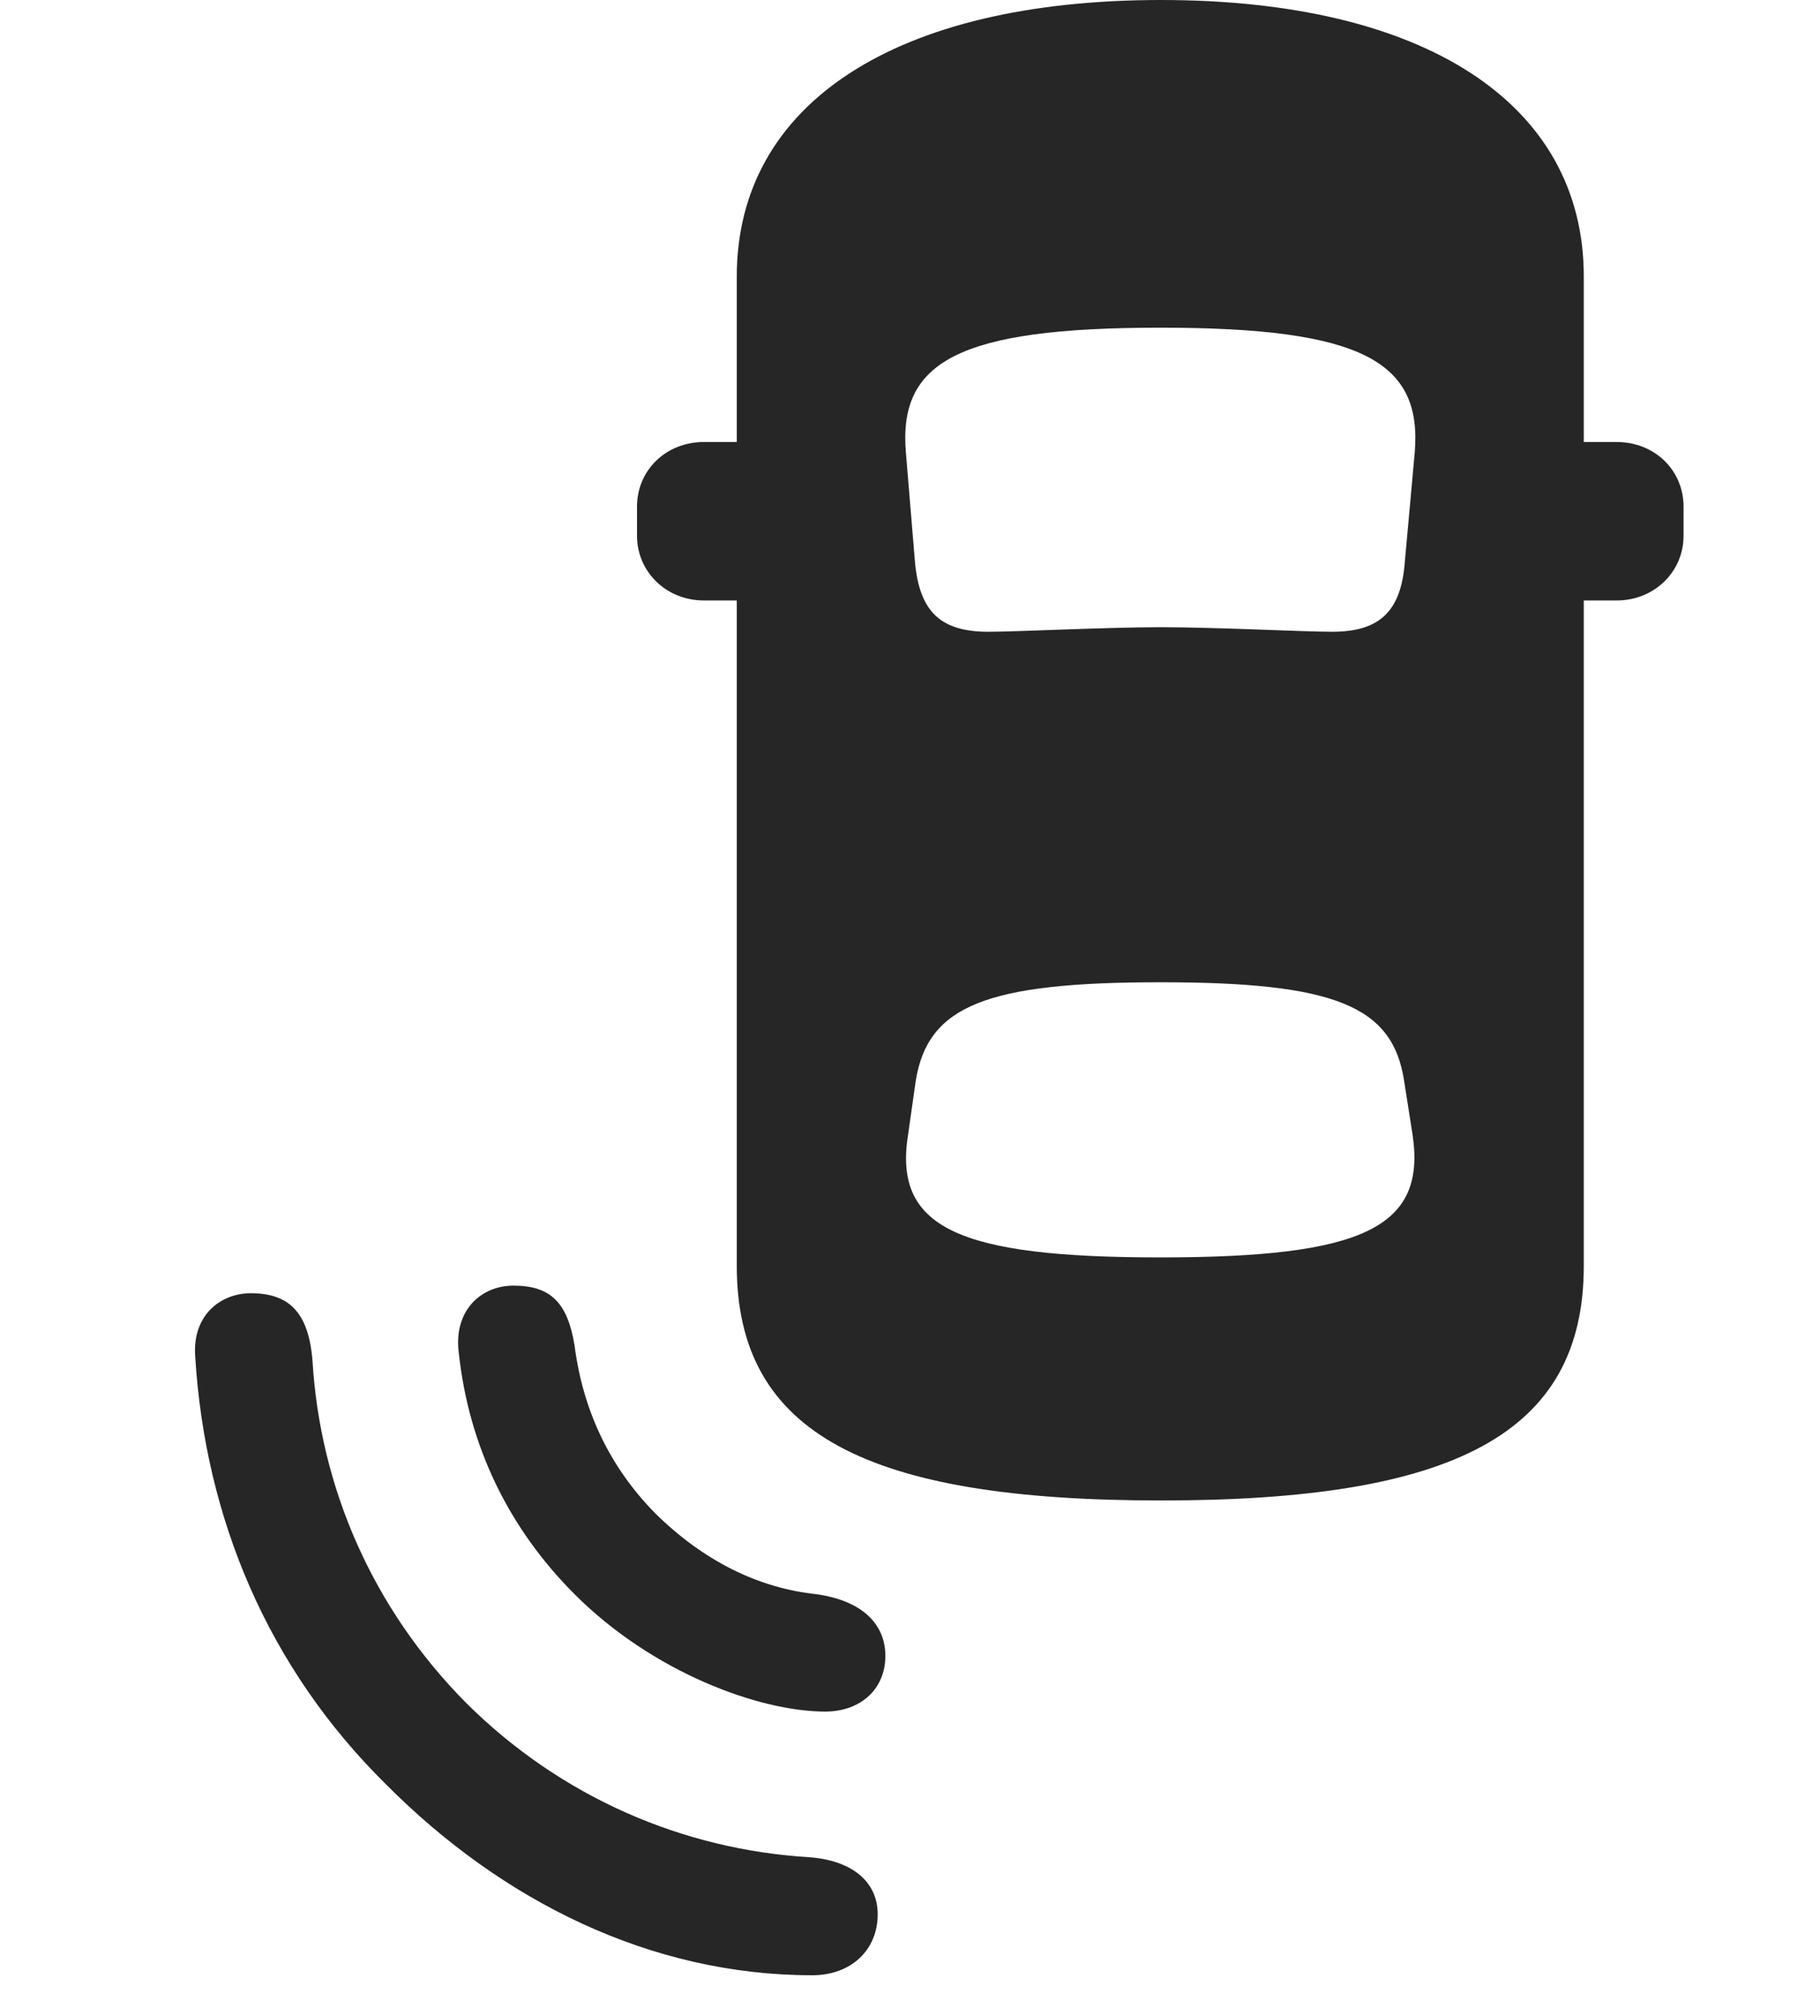 <svg width="28" height="31" viewBox="0 0 28 31" fill="none" xmlns="http://www.w3.org/2000/svg">
<path d="M5.933 27.434C7.726 29.238 10.011 30.375 12.496 30.375C13.093 30.375 13.503 29.988 13.503 29.438C13.503 28.934 13.105 28.605 12.437 28.559C10.515 28.441 8.64 27.645 7.175 26.191C5.722 24.727 4.925 22.863 4.808 20.93C4.75 20.18 4.445 19.887 3.859 19.887C3.402 19.887 2.957 20.215 3.003 20.859C3.156 23.344 4.117 25.641 5.933 27.434Z" fill="black" fill-opacity="0.85"/>
<path d="M8.84 24.516C10.047 25.723 11.687 26.32 12.695 26.32C13.246 26.32 13.621 25.969 13.621 25.465C13.621 24.996 13.293 24.621 12.566 24.516C11.664 24.422 10.82 24 10.082 23.273C9.379 22.559 8.969 21.691 8.84 20.695C8.734 20.039 8.476 19.77 7.902 19.77C7.386 19.77 6.976 20.168 7.058 20.801C7.211 22.23 7.82 23.496 8.84 24.516Z" fill="black" fill-opacity="0.85"/>
<path d="M17.862 23.074C22.362 23.074 24.366 22.055 24.366 19.465V4.254C24.366 1.582 21.905 0 17.862 0C13.796 0 11.335 1.582 11.335 4.254V19.465C11.335 22.055 13.351 23.074 17.862 23.074ZM17.851 9.645C17.03 9.645 15.659 9.715 15.202 9.715C14.476 9.715 14.147 9.41 14.077 8.648L13.937 6.961C13.819 5.566 14.733 5.039 17.851 5.039C20.968 5.039 21.882 5.566 21.765 6.961L21.612 8.648C21.554 9.41 21.214 9.715 20.499 9.715C20.03 9.715 18.718 9.645 17.851 9.645ZM17.851 19.336C14.733 19.336 13.737 18.879 13.972 17.438L14.089 16.617C14.276 15.469 15.167 15.105 17.851 15.105C20.534 15.105 21.425 15.469 21.601 16.617L21.73 17.438C21.952 18.879 20.968 19.336 17.851 19.336ZM23.37 9.234H24.87C25.456 9.234 25.901 8.789 25.901 8.238V7.793C25.901 7.23 25.456 6.797 24.87 6.797H23.37V9.234ZM12.331 9.234V6.797H10.831C10.245 6.797 9.8 7.23 9.8 7.793V8.238C9.8 8.789 10.245 9.234 10.831 9.234H12.331Z" fill="black" fill-opacity="0.85"/>
</svg>
